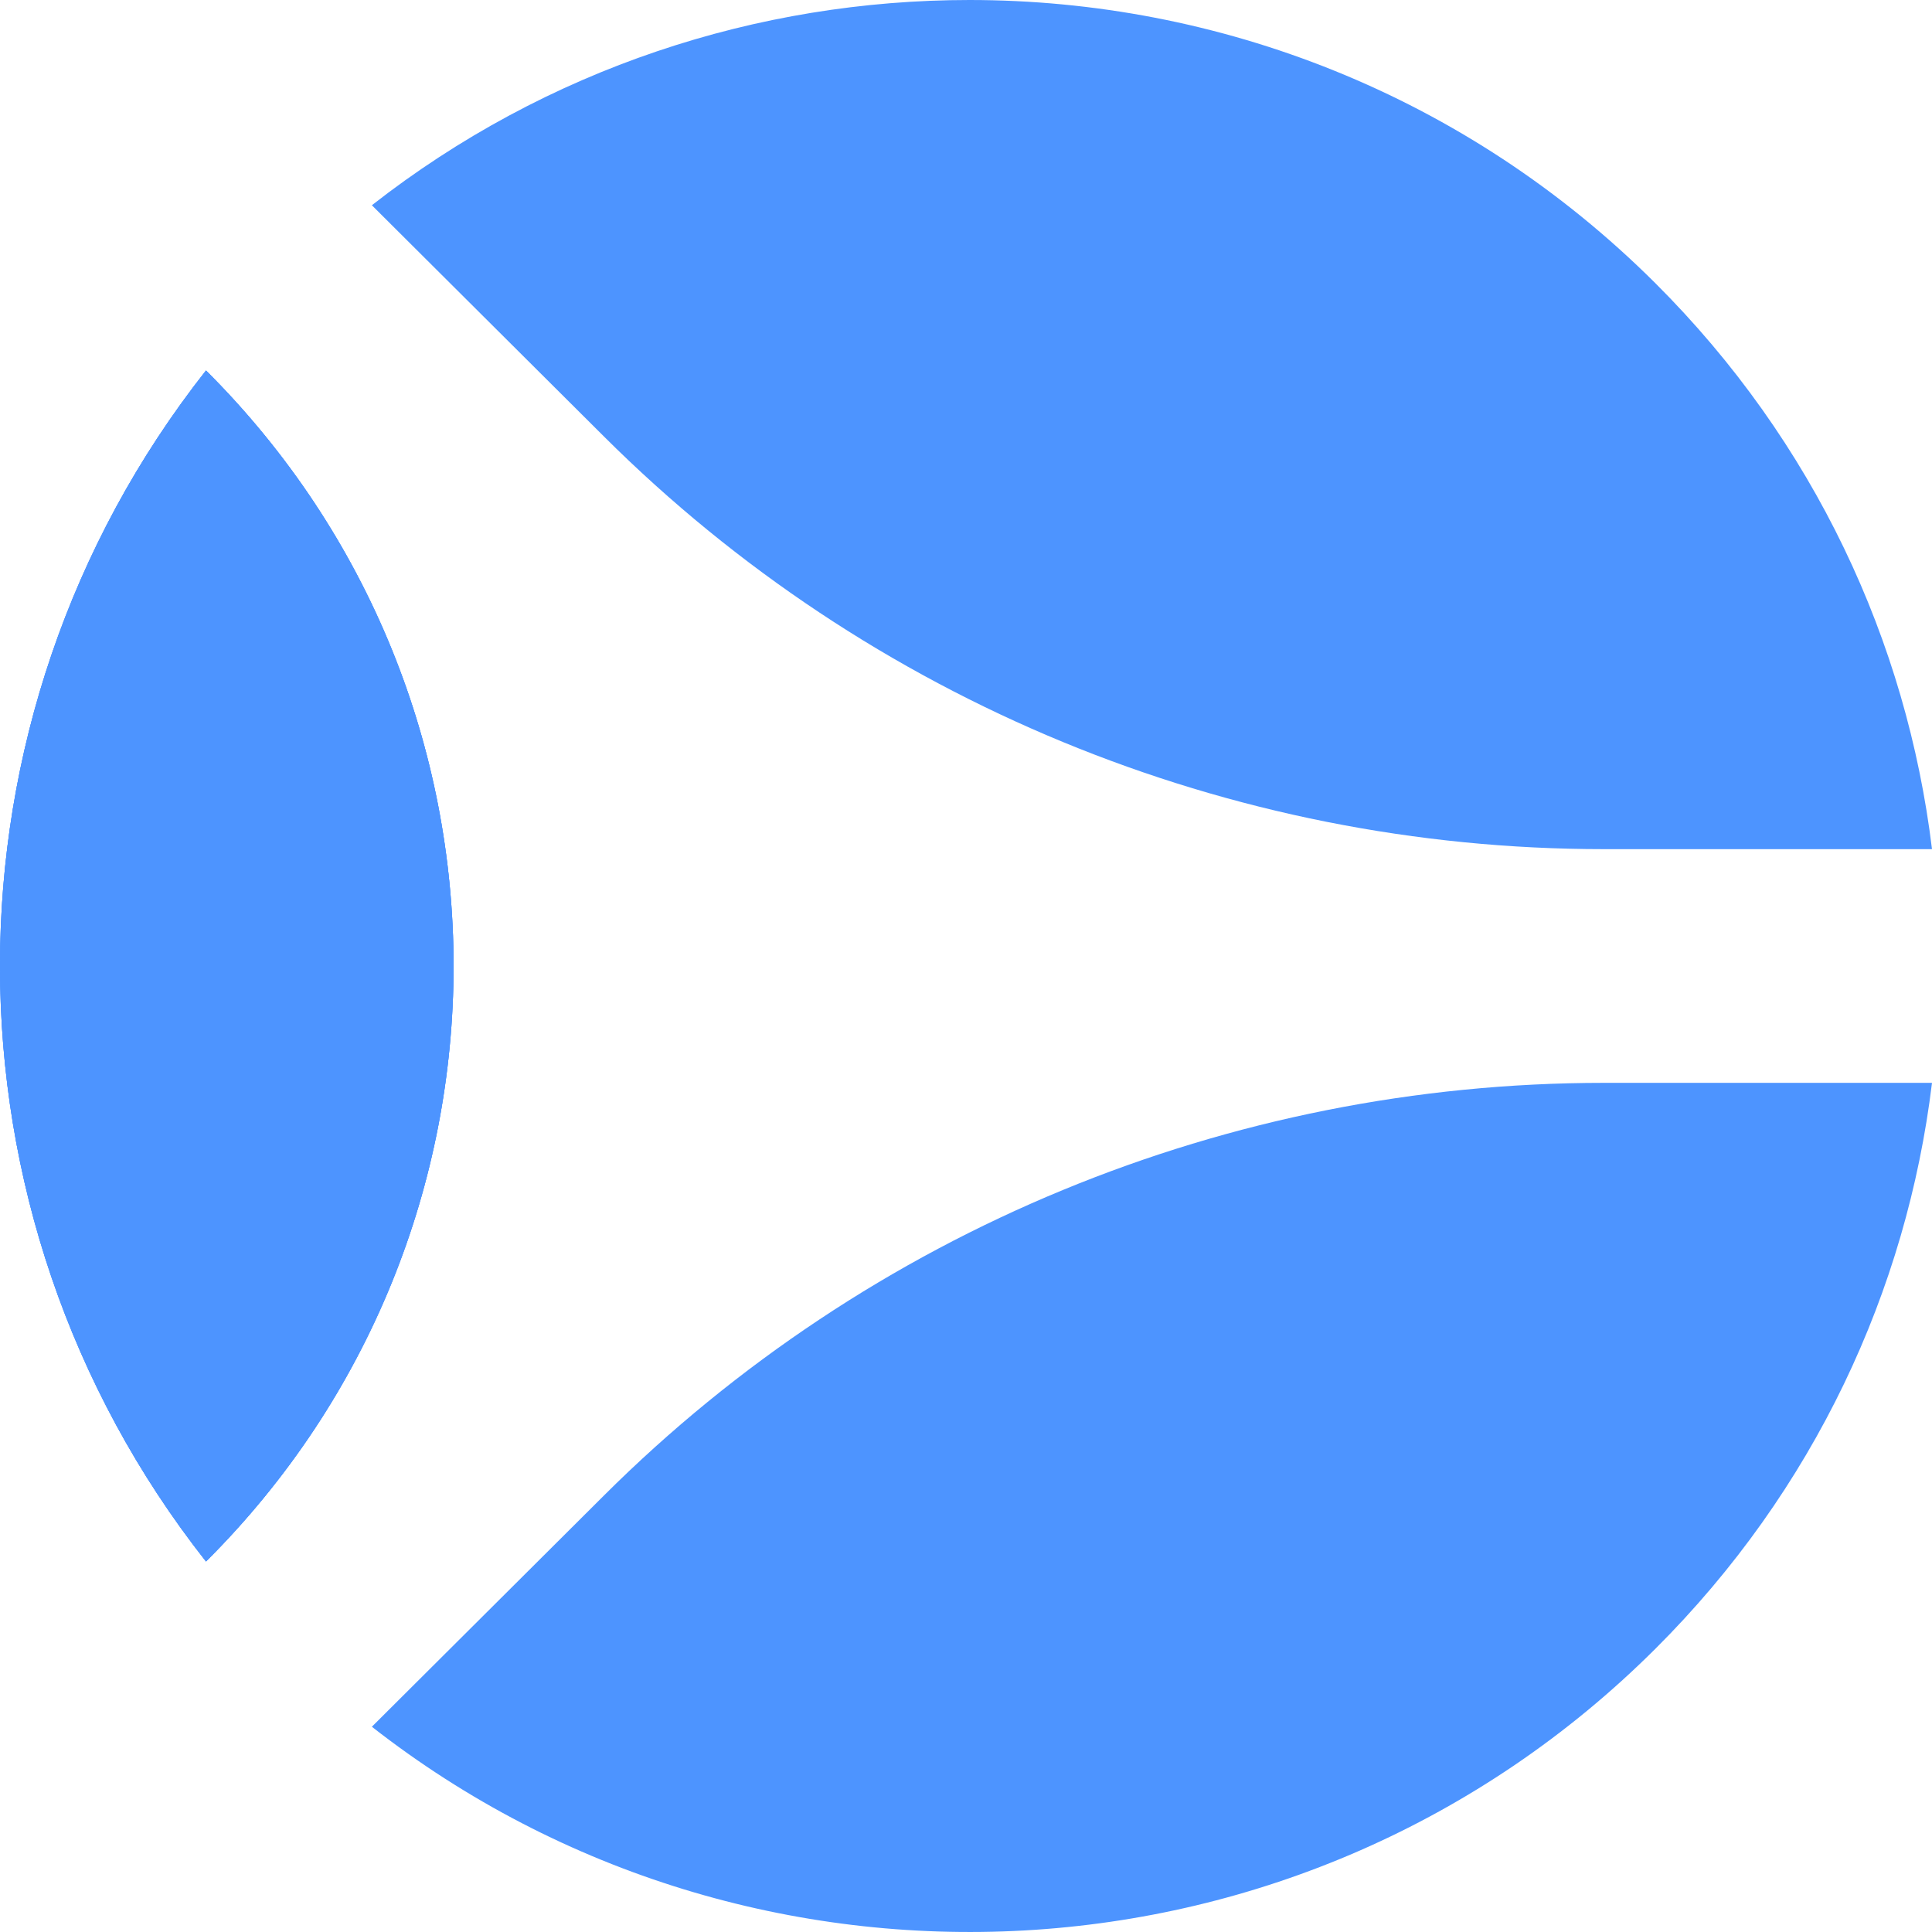 <svg width="120" height="120" viewBox="0 0 120 120" fill="none" xmlns="http://www.w3.org/2000/svg">
<path d="M12.795 96.987C33.297 76.56 33.297 43.44 12.795 23.013C-4.265 44.673 -4.265 75.327 12.795 96.987Z" fill="#4D94FF"/>
<path d="M60.219 0C75.642 6.52596e-07 91.041 5.856 102.801 17.574C112.706 27.442 118.438 39.882 120 52.742H99.609C76.32 52.742 53.986 43.524 37.518 27.117L23.097 12.748C33.965 4.249 47.083 0 60.219 0Z" fill="#4D94FF"/>
<path d="M37.518 92.883C53.986 76.476 76.32 67.258 99.609 67.258H120C118.438 80.118 112.706 92.558 102.801 102.426C81.027 124.121 46.728 125.729 23.097 107.251L37.518 92.883Z" fill="#4D94FF"/>
<path d="M12.795 96.987C33.297 76.56 33.297 43.44 12.795 23.013C-4.265 44.673 -4.265 75.327 12.795 96.987Z" fill="#4D94FF"/>
<path d="M12.795 96.987C33.297 76.56 33.297 43.44 12.795 23.013C-4.265 44.673 -4.265 75.327 12.795 96.987Z" fill="#4D94FF"/>
</svg>
